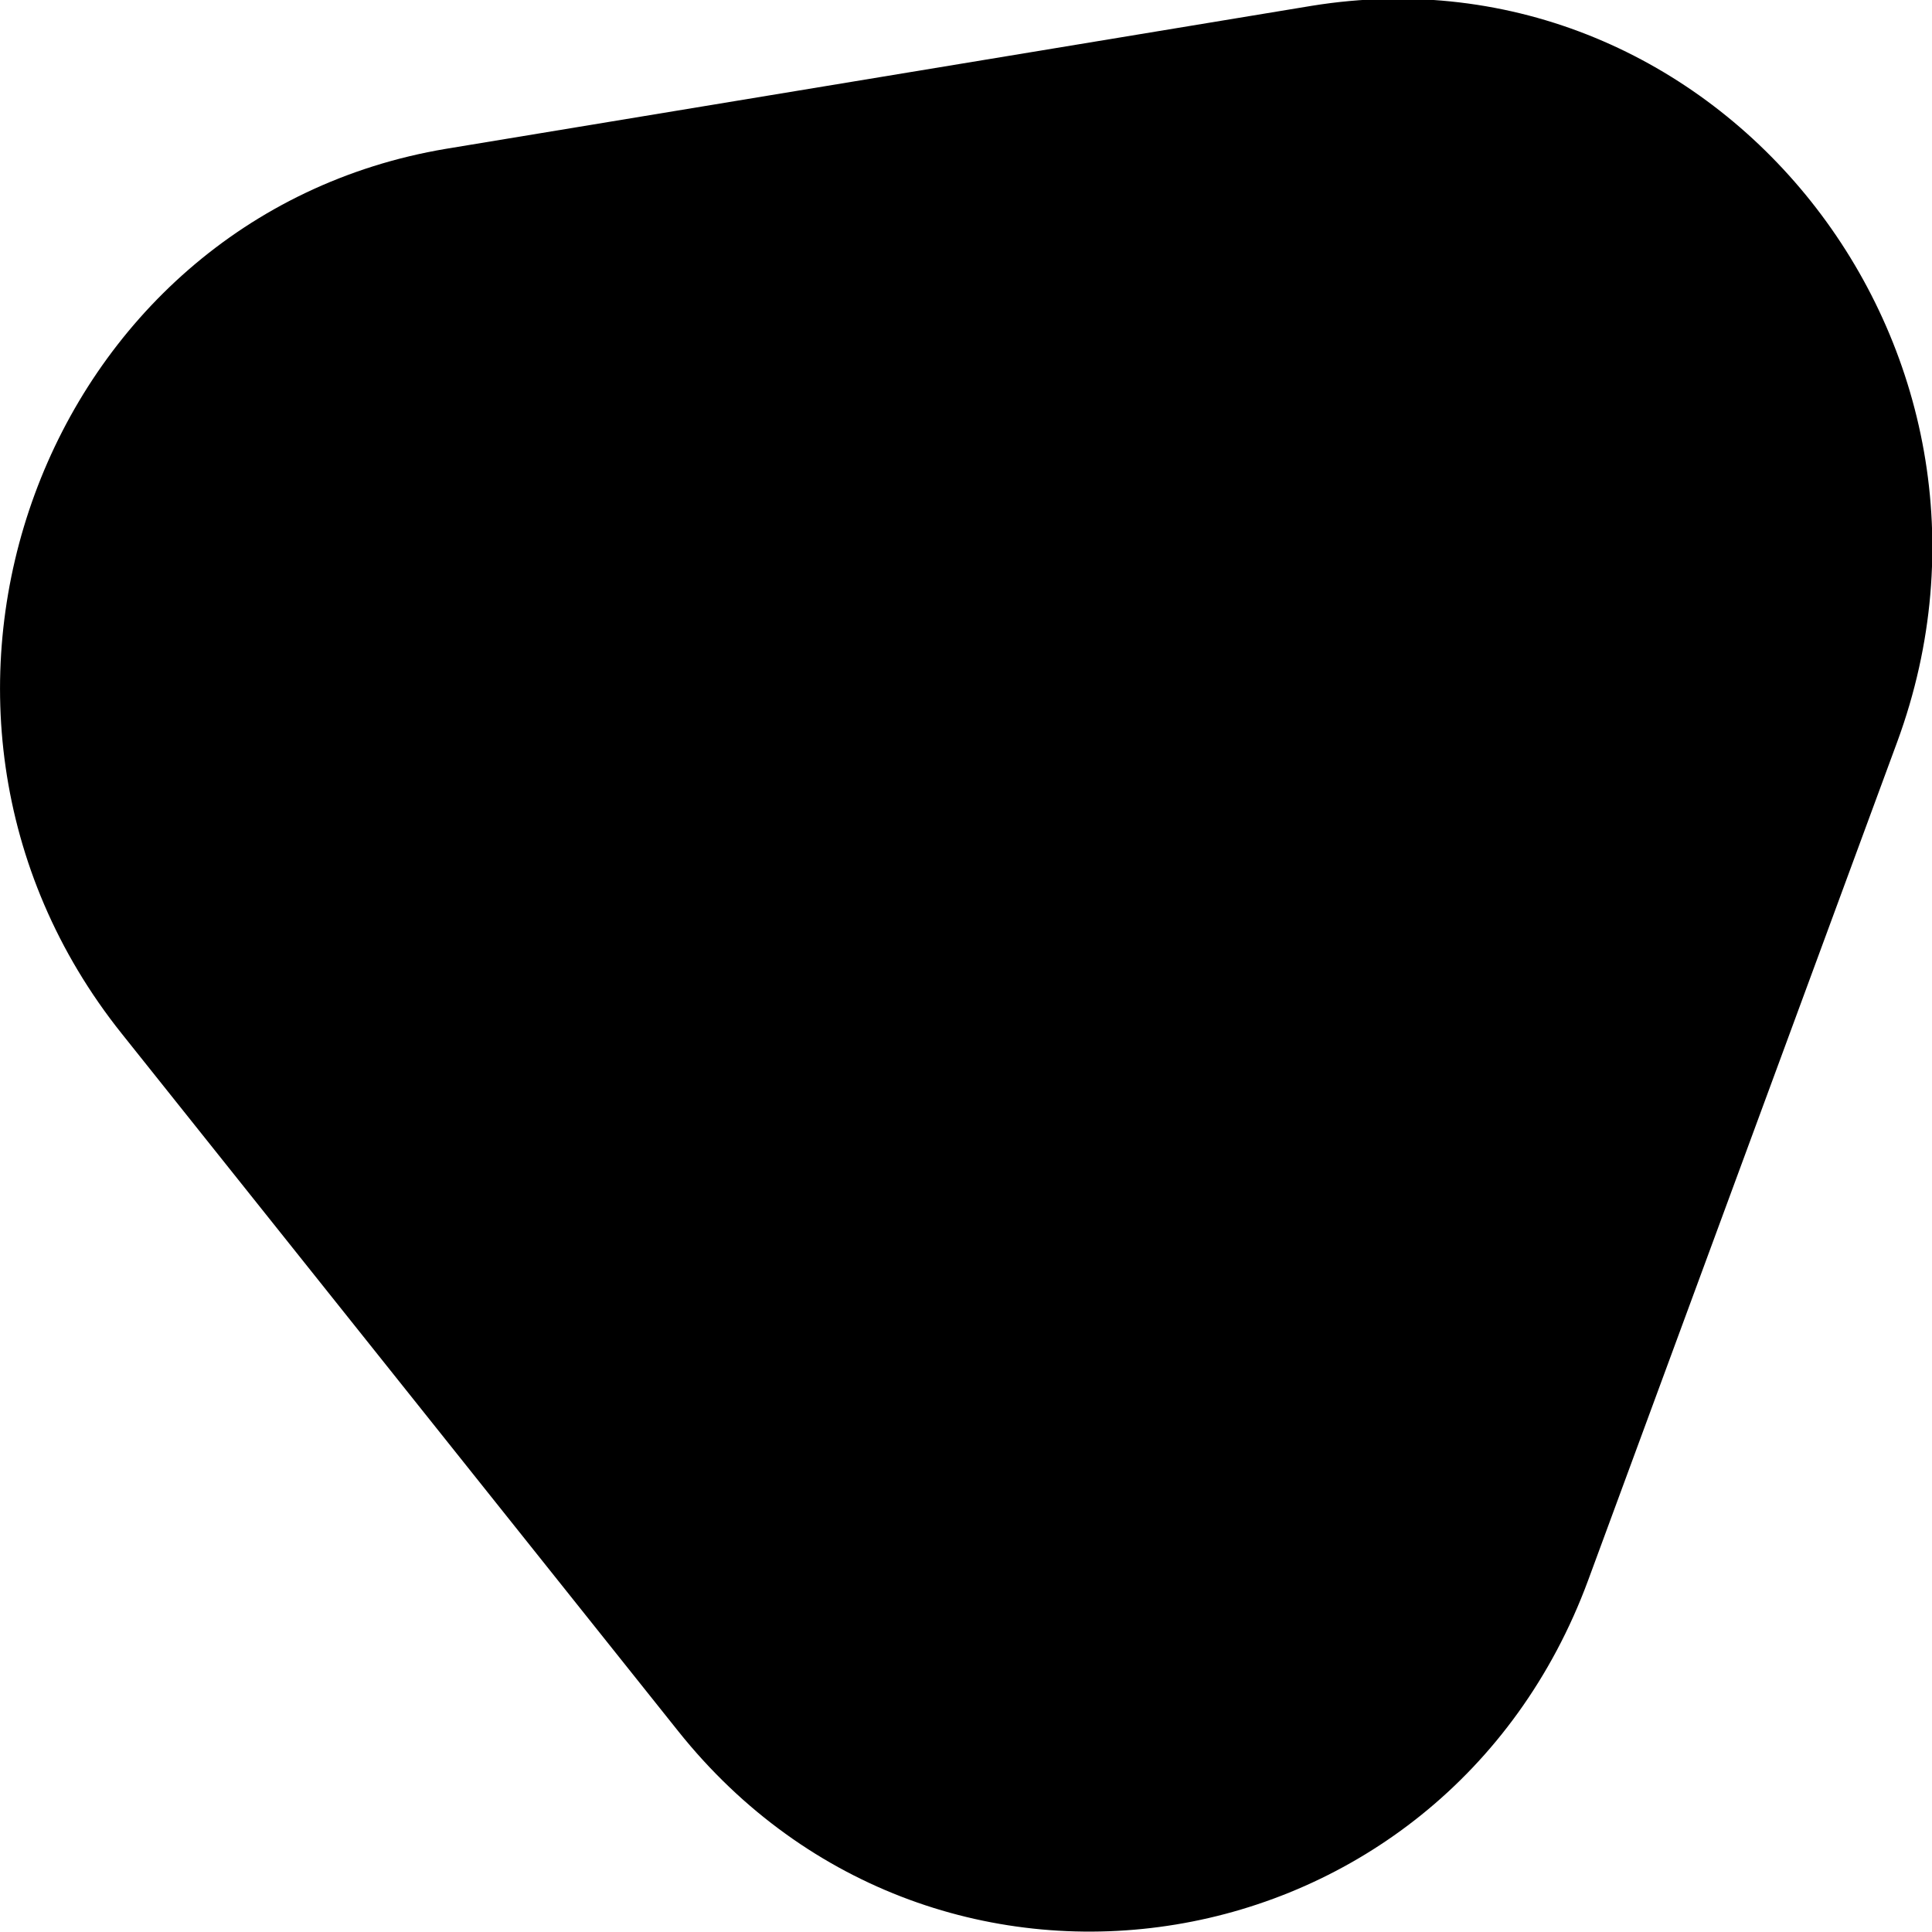 <?xml version="1.0" encoding="utf-8"?>
<!-- Generator: Adobe Illustrator 23.0.3, SVG Export Plug-In . SVG Version: 6.00 Build 0)  -->
<svg version="1.1" id="Layer_1" xmlns="http://www.w3.org/2000/svg" xmlns:xlink="http://www.w3.org/1999/xlink" x="0px" y="0px"
	 viewBox="0 0 100 100" style="enable-background:new 0 0 100 100;" xml:space="preserve">
<style type="text/css">
	.st0{display:none;fill-rule:evenodd;clip-rule:evenodd;}
	.st1{fill-rule:evenodd;clip-rule:evenodd;}
</style>
<path class="st0" d="M94.9,26.3l2,45.1c1,21.1-21.3,35.2-40.1,25.5L16.7,75.9c-18.8-9.8-20-36.2-2.1-47.5L52.7,4.3
	C70.5-7,94,5.2,94.9,26.3z"/>
<path class="st1" d="M98.2,38.4l-16,43.4c-7.5,20.3-33.7,24.6-47.1,7.8L6.3,53.5C-7.2,36.6,2.2,11.2,23.1,7.7l44.8-7.4
	C88.9-3.1,105.7,18,98.2,38.4z"/>
<path class="st0" d="M75.4,16.7L96.7,57c10,18.9-4,41.6-25.1,40.9l-45.1-1.5C5.5,95.8-7,72.2,4.2,54L28,15.1
	C39.1-3.1,65.5-2.2,75.4,16.7z"/>
</svg>
